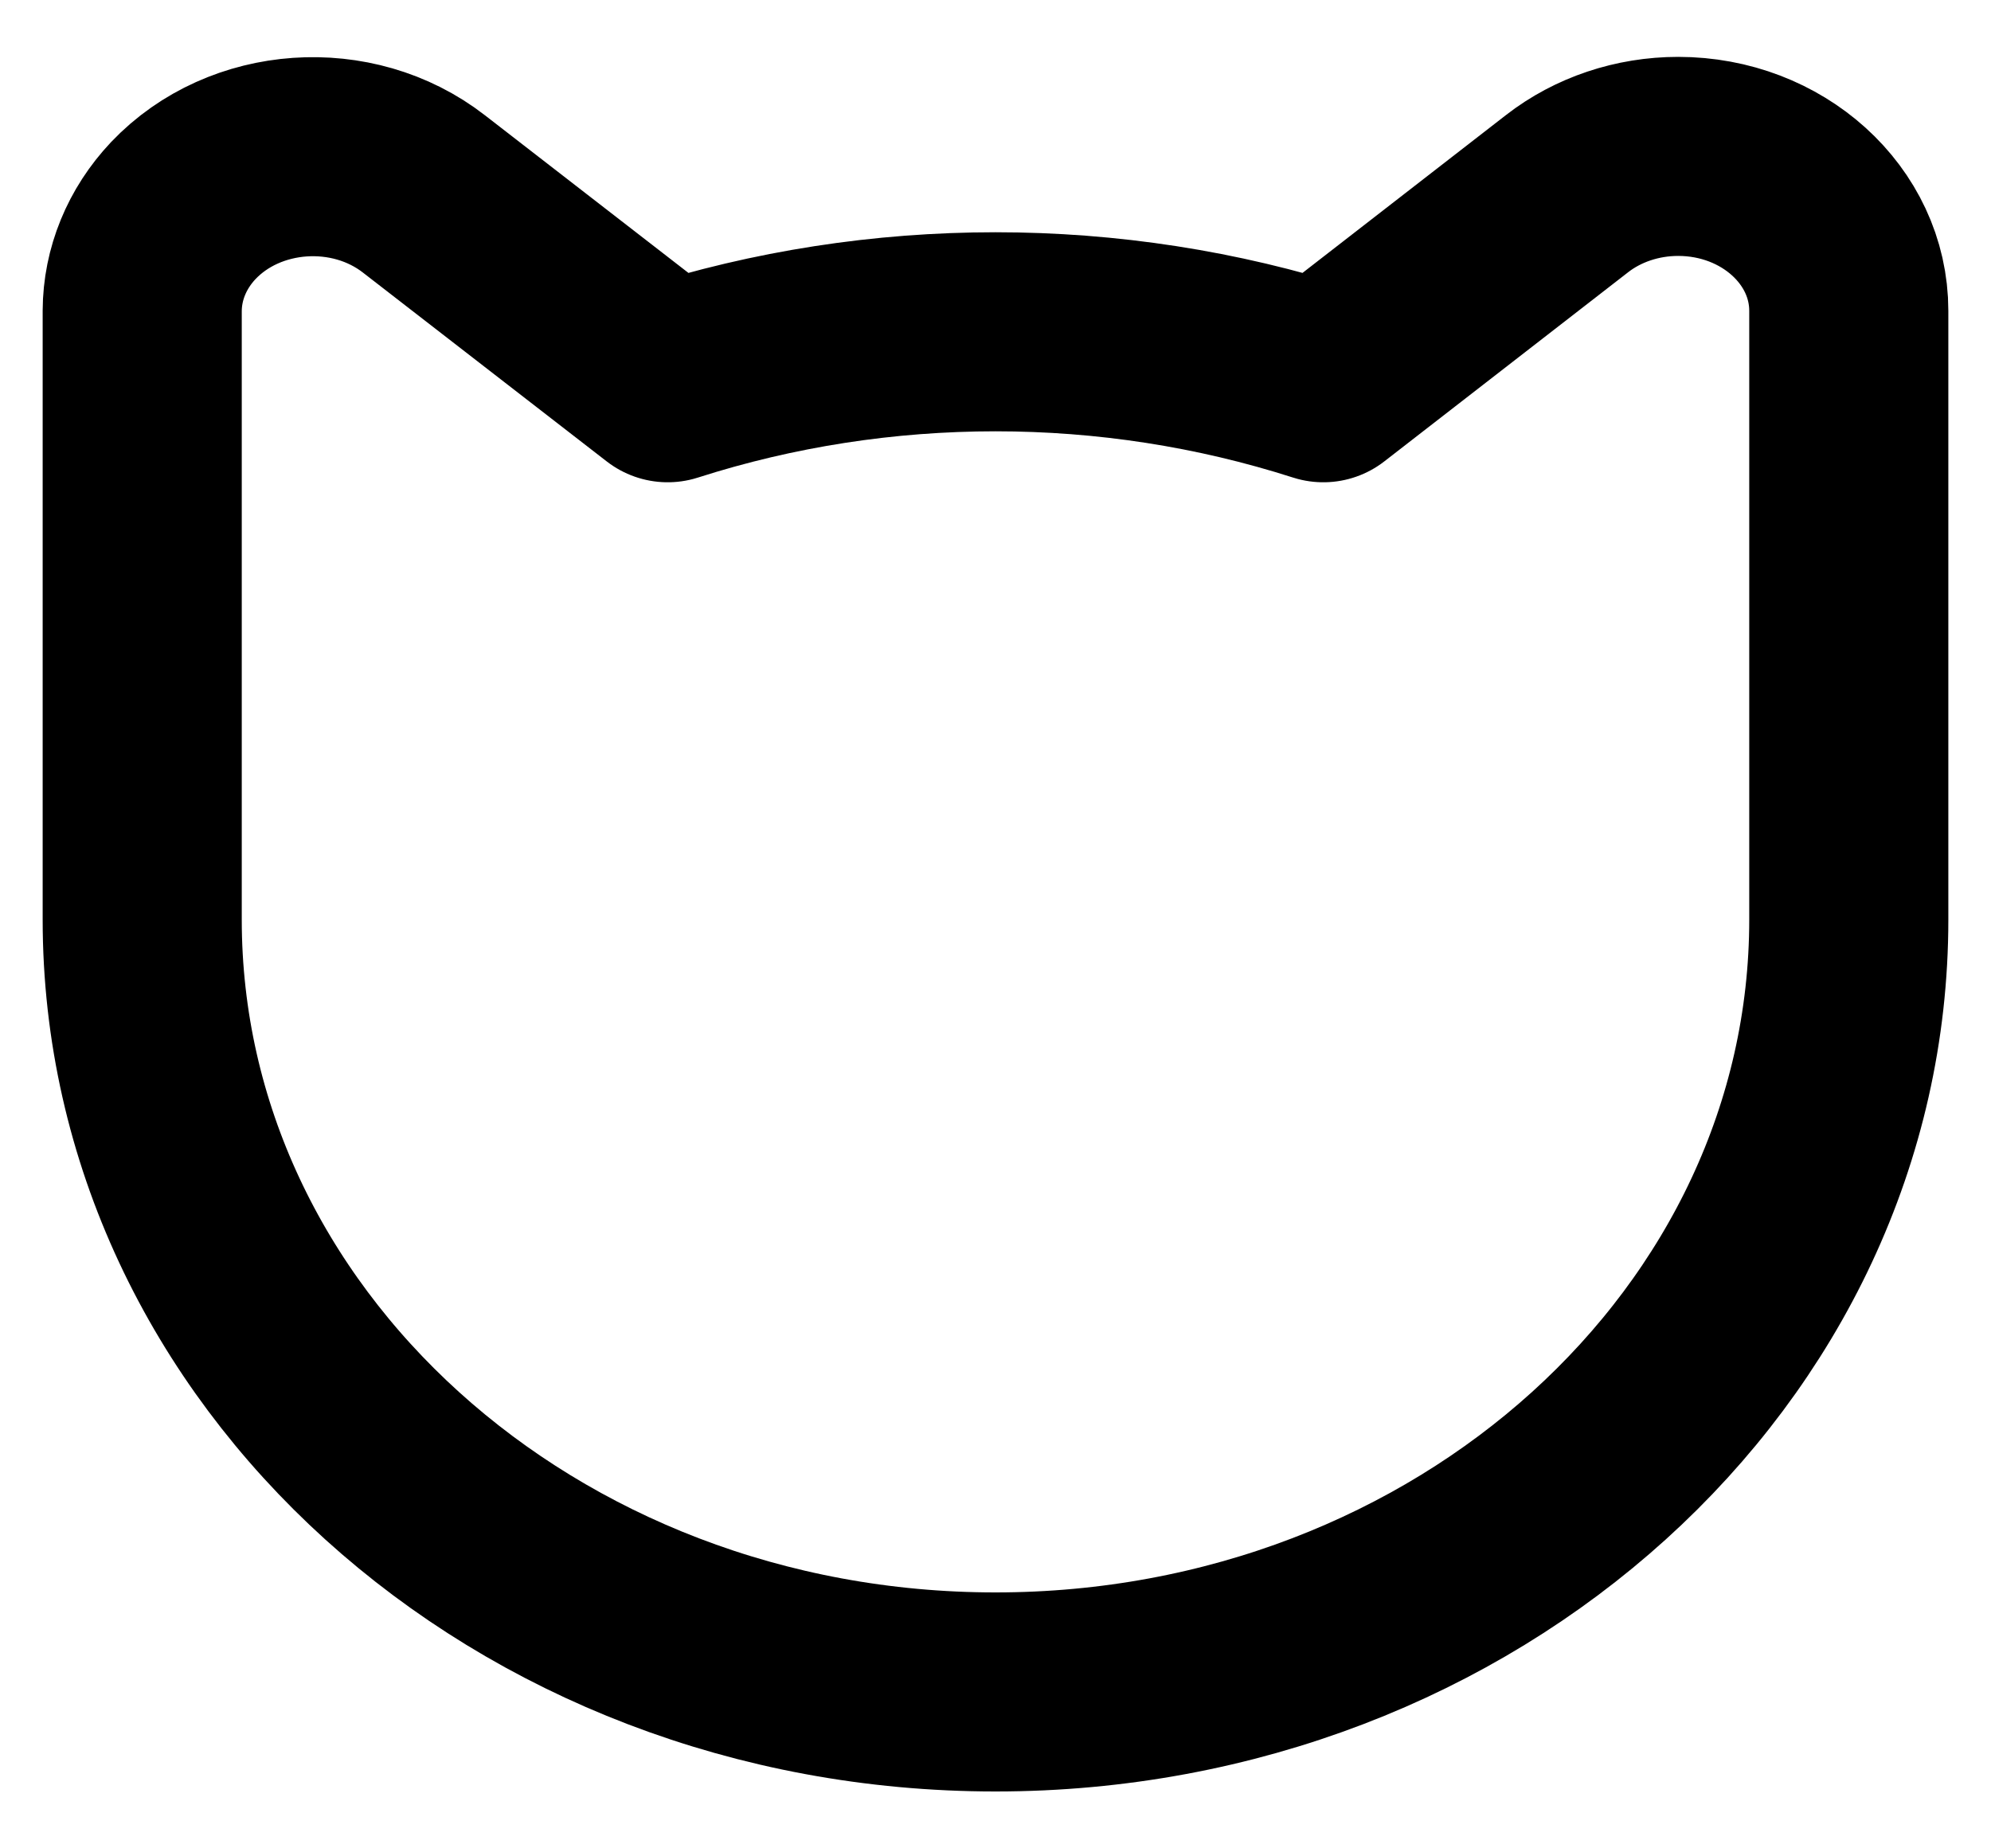 <svg width="14" height="13" viewBox="0 0 14 13" fill="none" xmlns="http://www.w3.org/2000/svg">
<path d="M9.305 2.692C7.814 2.214 6.186 2.214 4.695 2.692L2.981 1.364C2.478 0.973 1.721 1.026 1.289 1.481C1.103 1.678 1.001 1.928 1 2.186V6.468C1 9.468 3.686 11.9 7 11.9C10.314 11.9 13 9.468 13 6.468V2.186C13 1.586 12.463 1.1 11.8 1.1C11.514 1.1 11.236 1.193 11.019 1.362L9.305 2.692Z" stroke="black" stroke-width="1.4" stroke-linecap="round" stroke-linejoin="round"/>
</svg>
